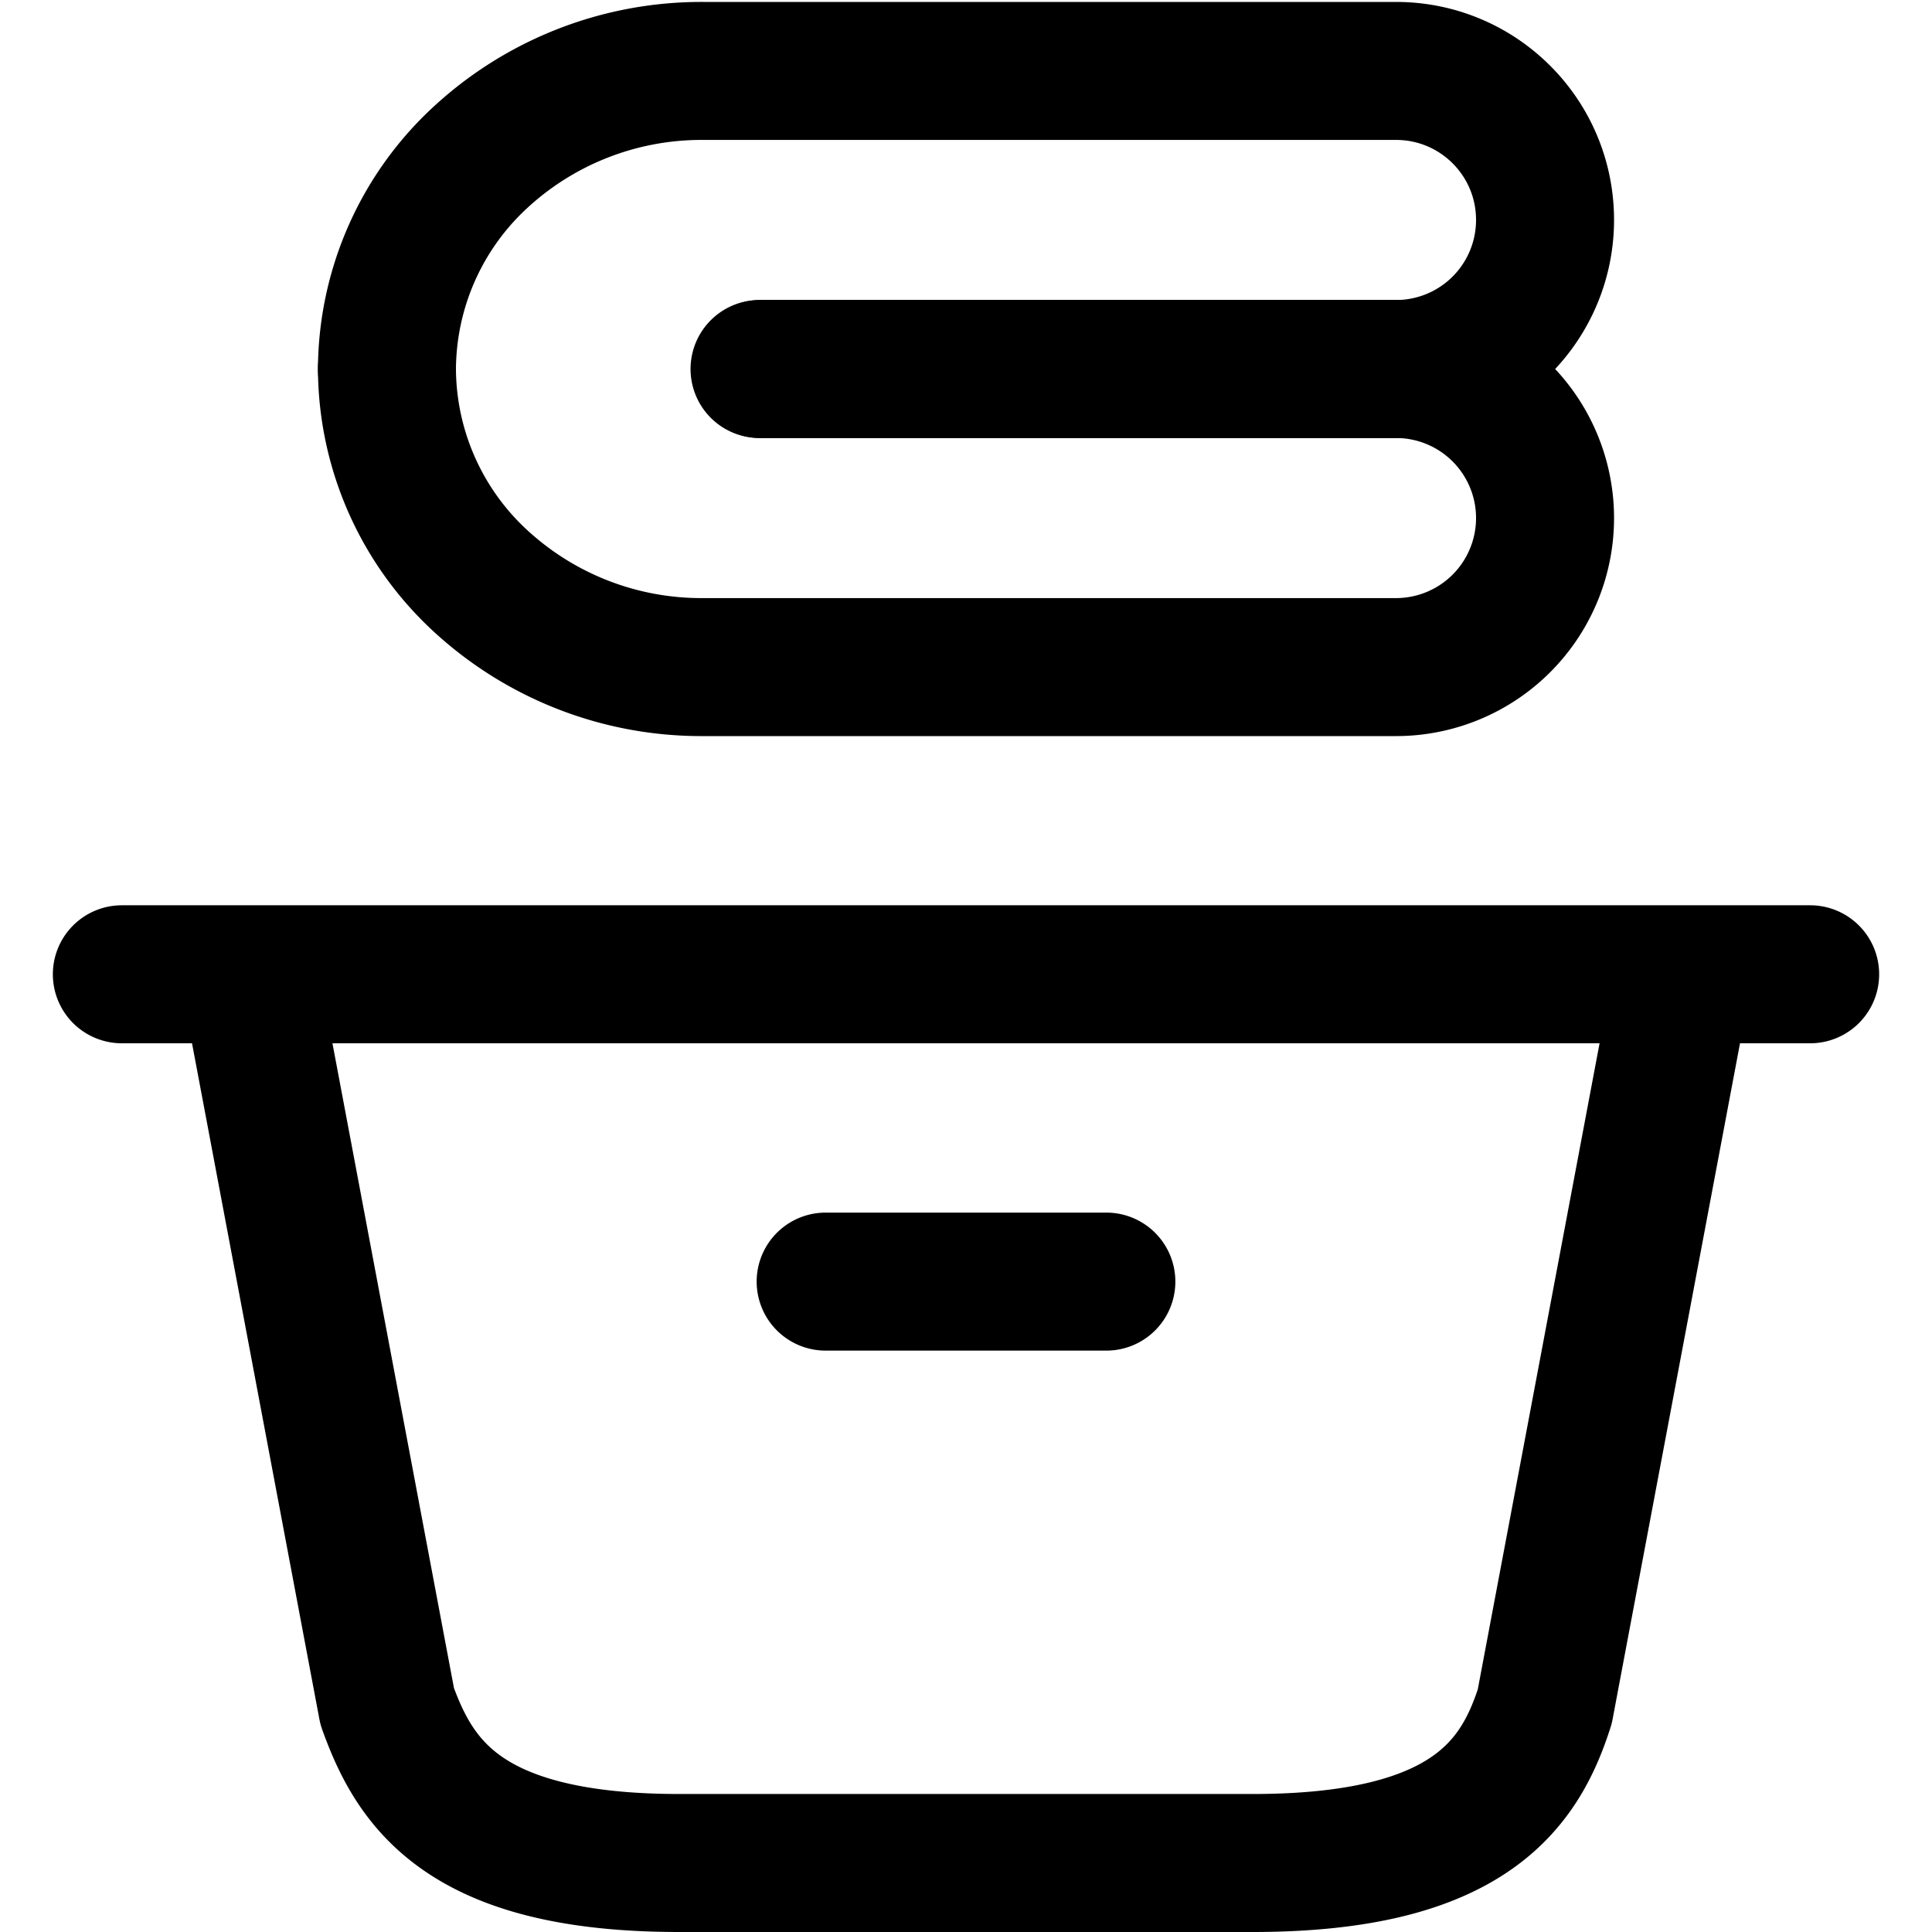 <svg focusable="false" xmlns="http://www.w3.org/2000/svg" fill="none" role="img" aria-label="Icon" viewBox="0 0 14 14">
  <g stroke="currentColor" stroke-linecap="round" stroke-linejoin="round">
    <path d="m1.806 7.06 1 5.306c.199.551.548 1.134 2.117 1.134h4.154c1.57 0 1.938-.575 2.117-1.134l1-5.305M.883 7.06h12.234M5.983 9.287h2.034M2.804 2.674a2.1 2.1 0 0 1 .67-1.527A2.36 2.36 0 0 1 5.093.514h5.023c.597 0 1.08.483 1.08 1.08v0a1.08 1.08 0 0 1-1.08 1.08H5.513"/>
    <path d="M2.804 2.674a2.1 2.1 0 0 0 .67 1.528 2.36 2.36 0 0 0 1.619.632h5.023a1.08 1.08 0 0 0 1.08-1.08v0a1.08 1.08 0 0 0-1.08-1.08H5.504"/>
  </g>
</svg>
